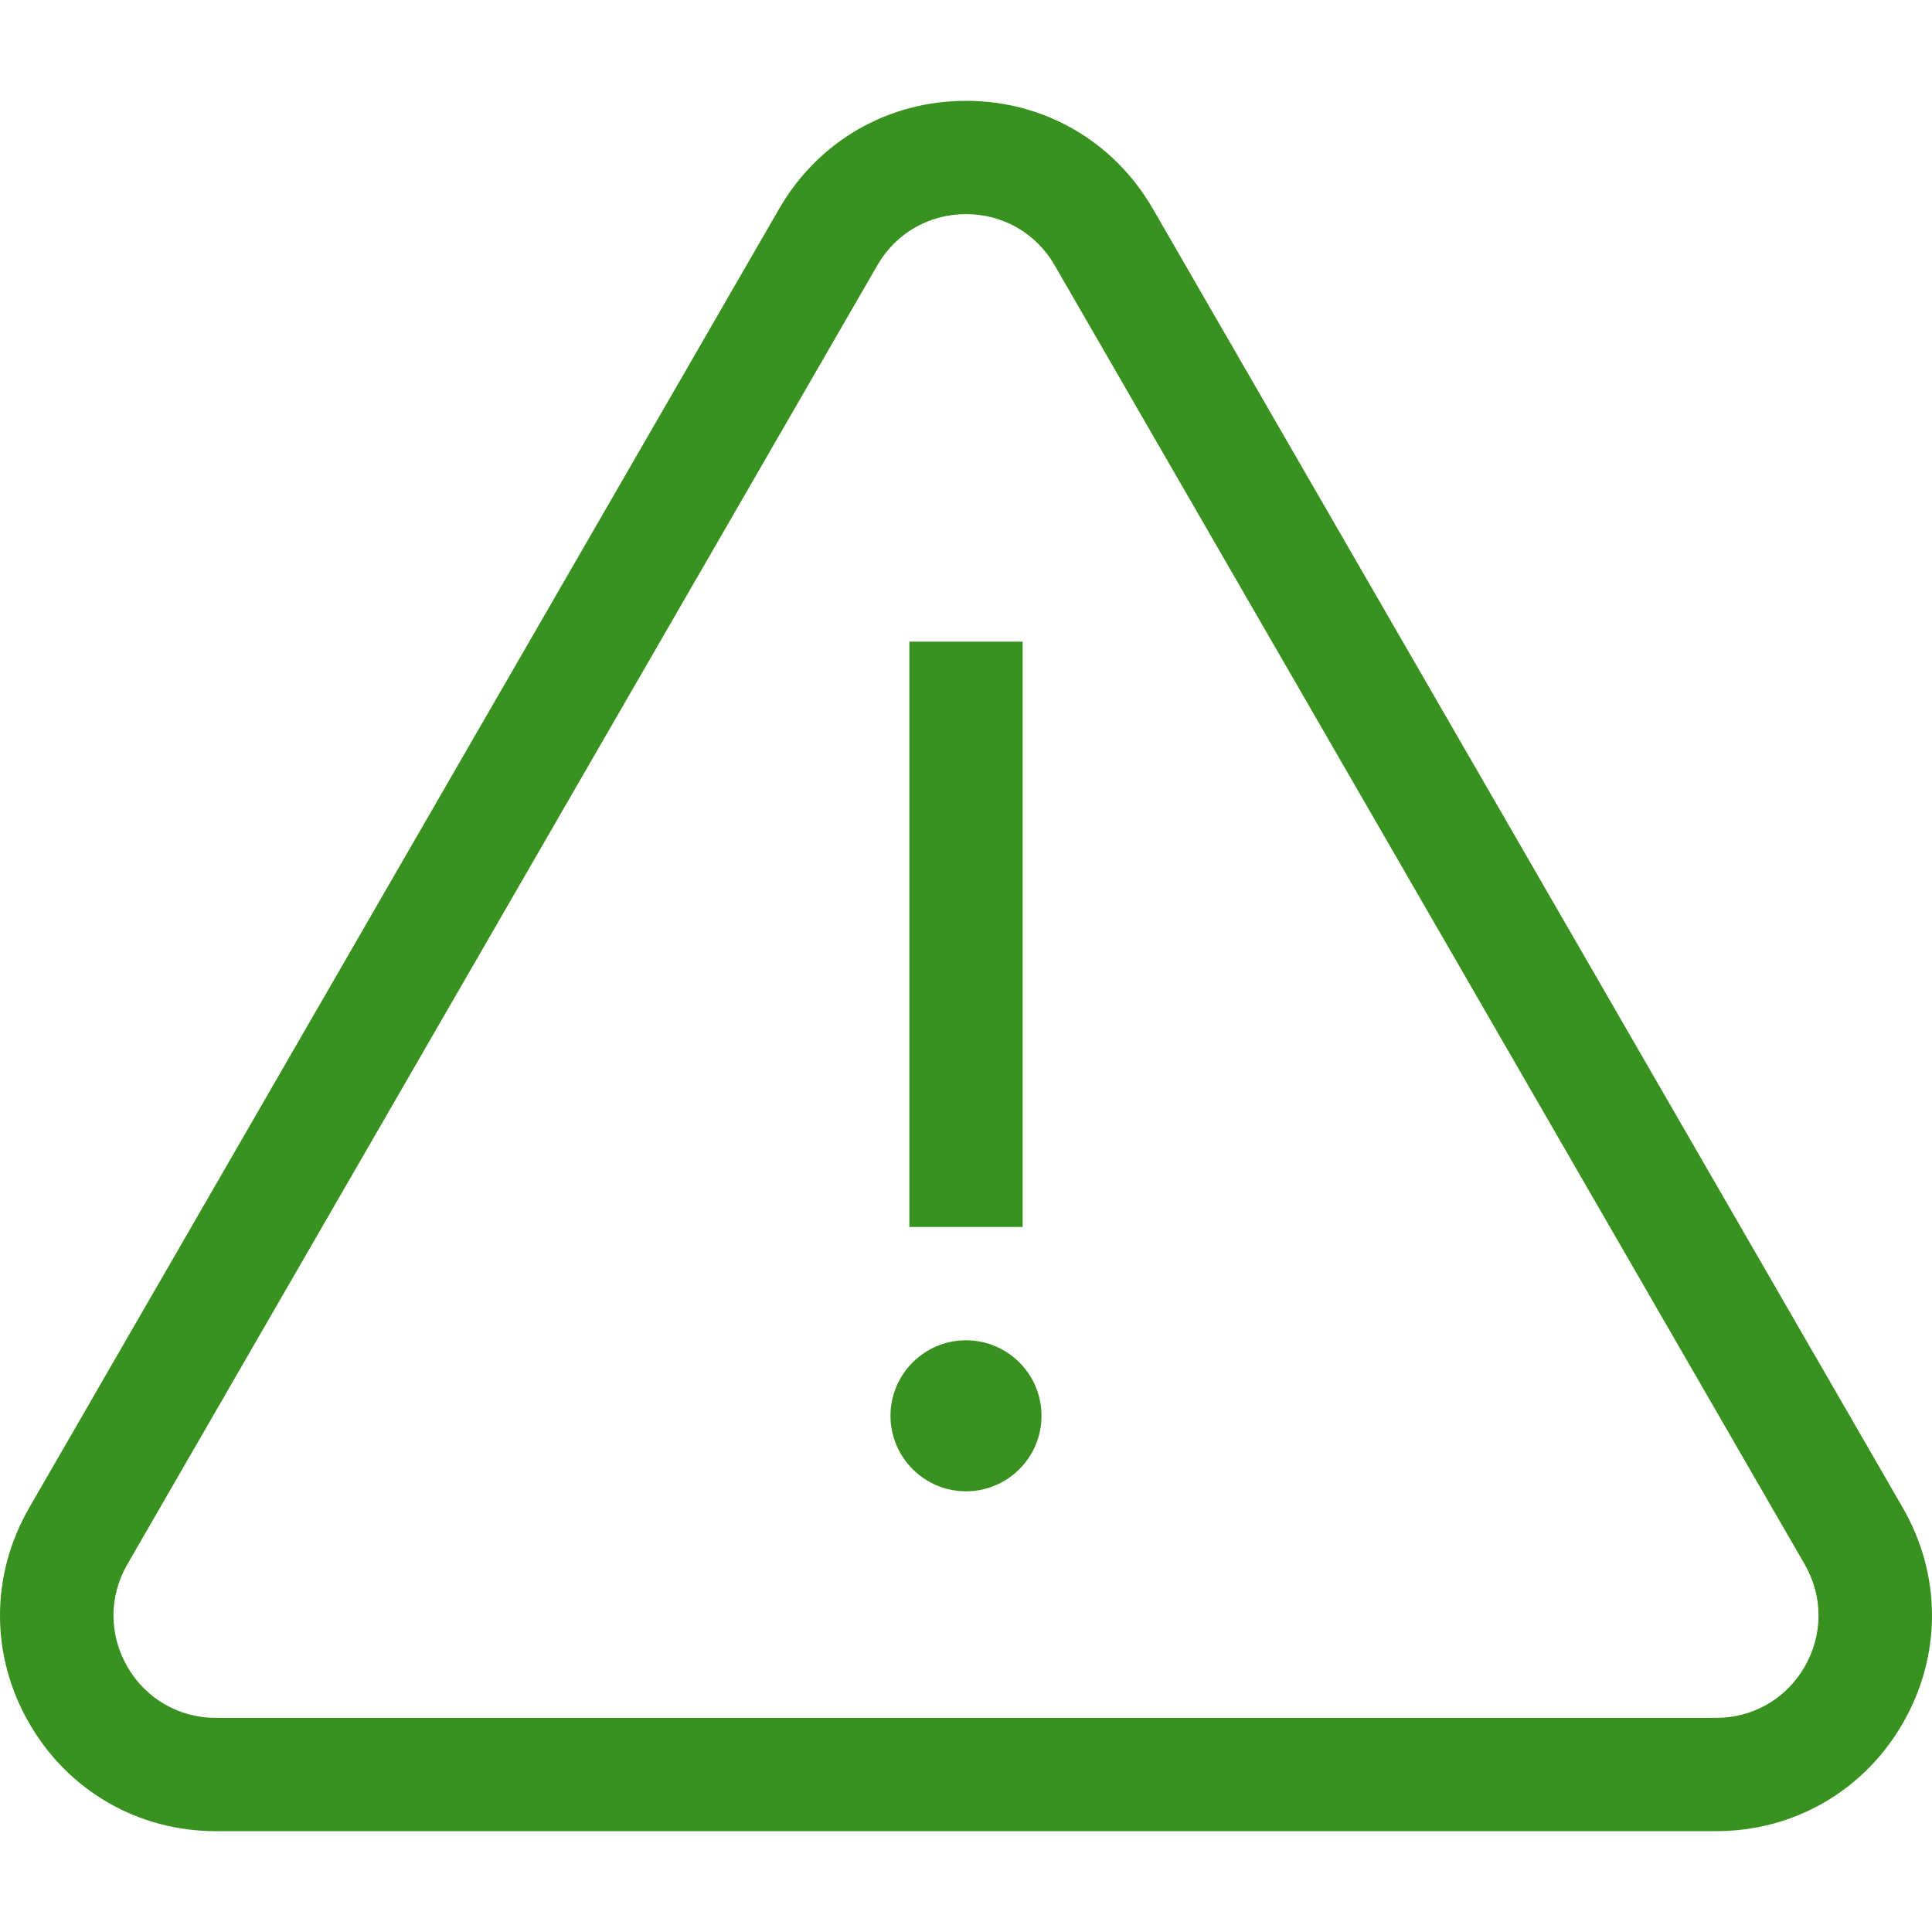 <svg width="80" height="80" viewBox="0 0 80 80" fill="none" xmlns="http://www.w3.org/2000/svg">
<g clip-path="url(#clip0_125_184)">
<path d="M78.789 62.43L47.734 8.64C46.12 5.844 43.228 4.175 40 4.175C36.772 4.175 33.88 5.844 32.266 8.64L1.211 62.43C-0.404 65.226 -0.404 68.564 1.211 71.36C2.825 74.156 5.716 75.825 8.944 75.825H71.056C74.284 75.825 77.175 74.156 78.789 71.36C80.403 68.564 80.403 65.226 78.789 62.43ZM74.727 69.014C73.96 70.342 72.588 71.134 71.056 71.134H8.944C7.412 71.134 6.039 70.342 5.273 69.014C4.507 67.687 4.507 66.102 5.273 64.775L36.329 10.985C37.095 9.658 38.467 8.866 40 8.866C41.532 8.866 42.905 9.658 43.671 10.985L74.727 64.775C75.493 66.102 75.493 67.687 74.727 69.014Z" fill="#399220"/>
<path d="M40 55.498C38.276 55.498 36.873 56.901 36.873 58.625C36.873 60.349 38.276 61.752 40 61.752C41.724 61.752 43.127 60.349 43.127 58.625C43.127 56.901 41.724 55.498 40 55.498Z" fill="#399220"/>
<path d="M42.345 26.569H37.654V50.806H42.345V26.569Z" fill="#399220"/>
</g>
<defs>
<clipPath id="clip0_125_184">
<rect width="80" height="80" fill="white"/>
</clipPath>
</defs>
</svg>
